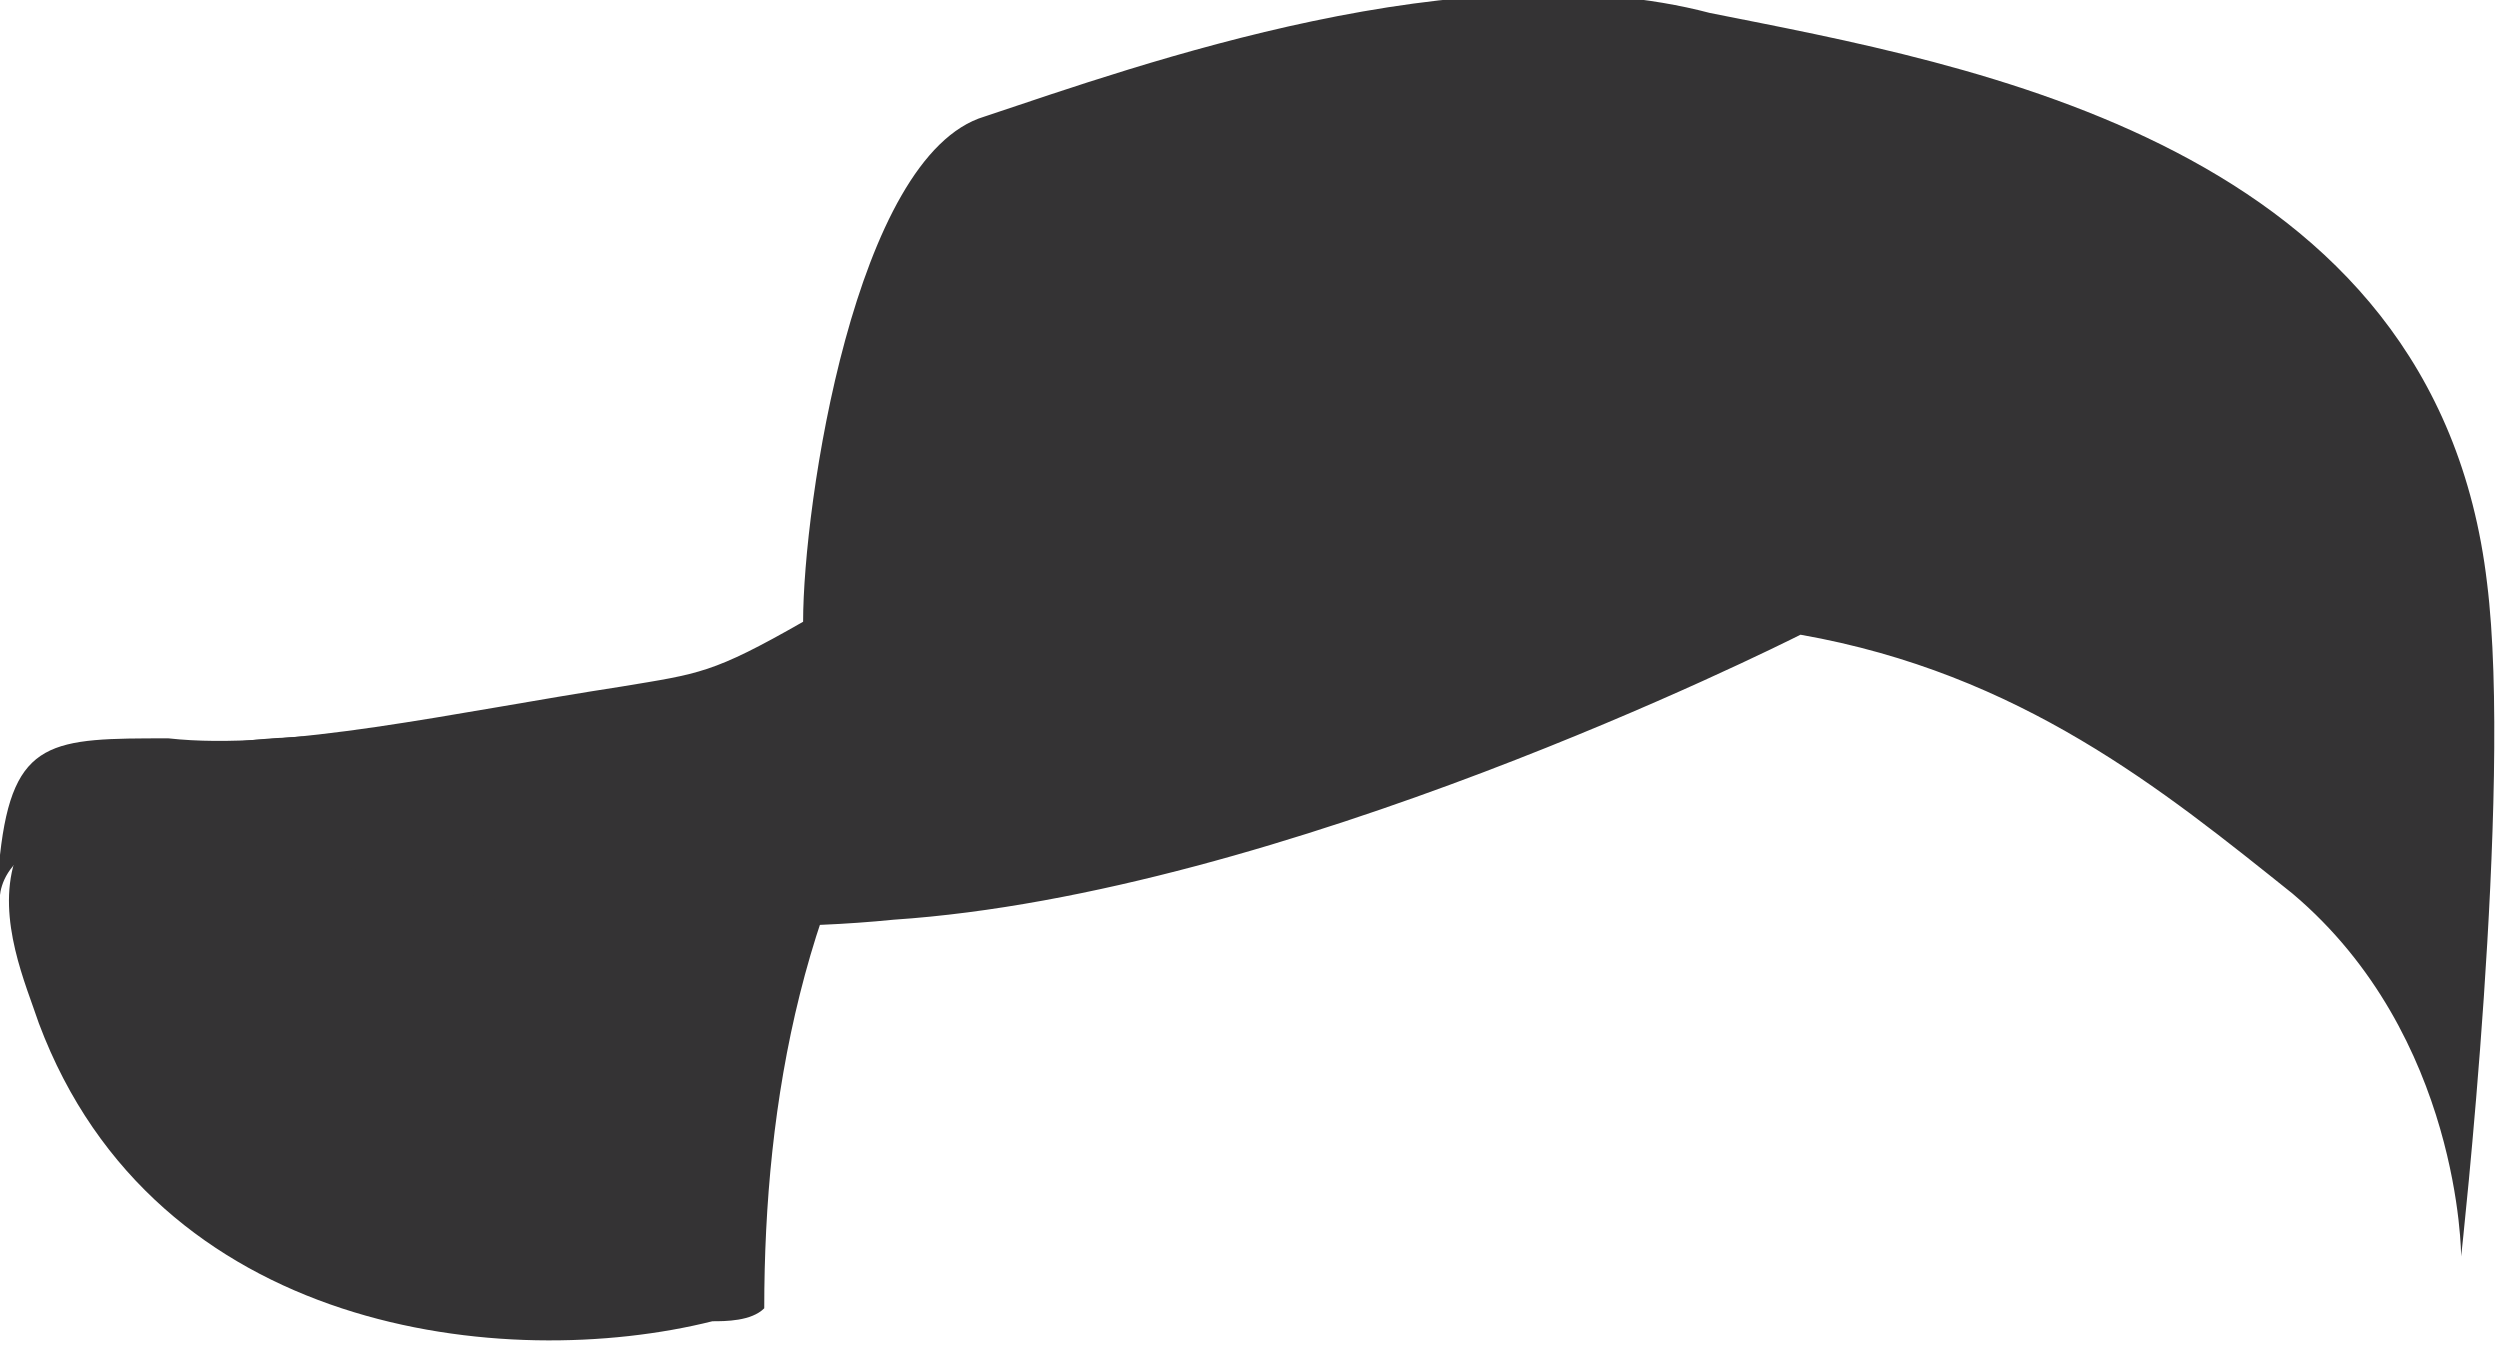 <?xml version="1.0" encoding="utf-8"?>
<!-- Generator: Adobe Illustrator 19.0.0, SVG Export Plug-In . SVG Version: 6.00 Build 0)  -->
<svg version="1.1" id="Capa_1" xmlns="http://www.w3.org/2000/svg"  x="0px" y="0px"
	 viewBox="0 0 19.3 10.4" style="enable-background:new 0 0 19.3 10.4;" xml:space="preserve">
<style type="text/css">
	.st0{opacity:0.8;}
	.st1{fill:#010001;}
</style>
<g id="hat2" class="st0">
	<path class="st1" d="M5.9,10.1c0-1.6,0.3-3.3,1.3-4.7C5.8,5.5,3.7,5.6,2.1,5.7c-2.7,0.2-2,1.6-1.8,2.2c0.9,2.4,3.6,2.7,5.2,2.3
		C5.6,10.2,5.8,10.2,5.9,10.1z"/>
	<path class="st1" d="M19.2,4.5c-0.4-3.4-4-4-6-4.4c-1.9-0.5-4.4,0.4-5.6,0.8c-1,0.3-1.4,3-1.4,3.9l0,0C5.5,5.2,5.4,5.2,4.8,5.3
		C3.5,5.5,2.2,5.8,1.3,5.7c-0.9,0-1.2,0-1.3,0.9C-0.1,7.4,0,7,0,7s-0.1-0.5,0.8-0.6c0.9-0.2,3.1,1,6.1,0.7c3-0.2,6.8-2.1,7-2.2
		c1.7,0.3,2.8,1.2,3.8,2C19,8,19,9.7,19,9.7S19.4,6.1,19.2,4.5z"/>
</g>
</svg>
